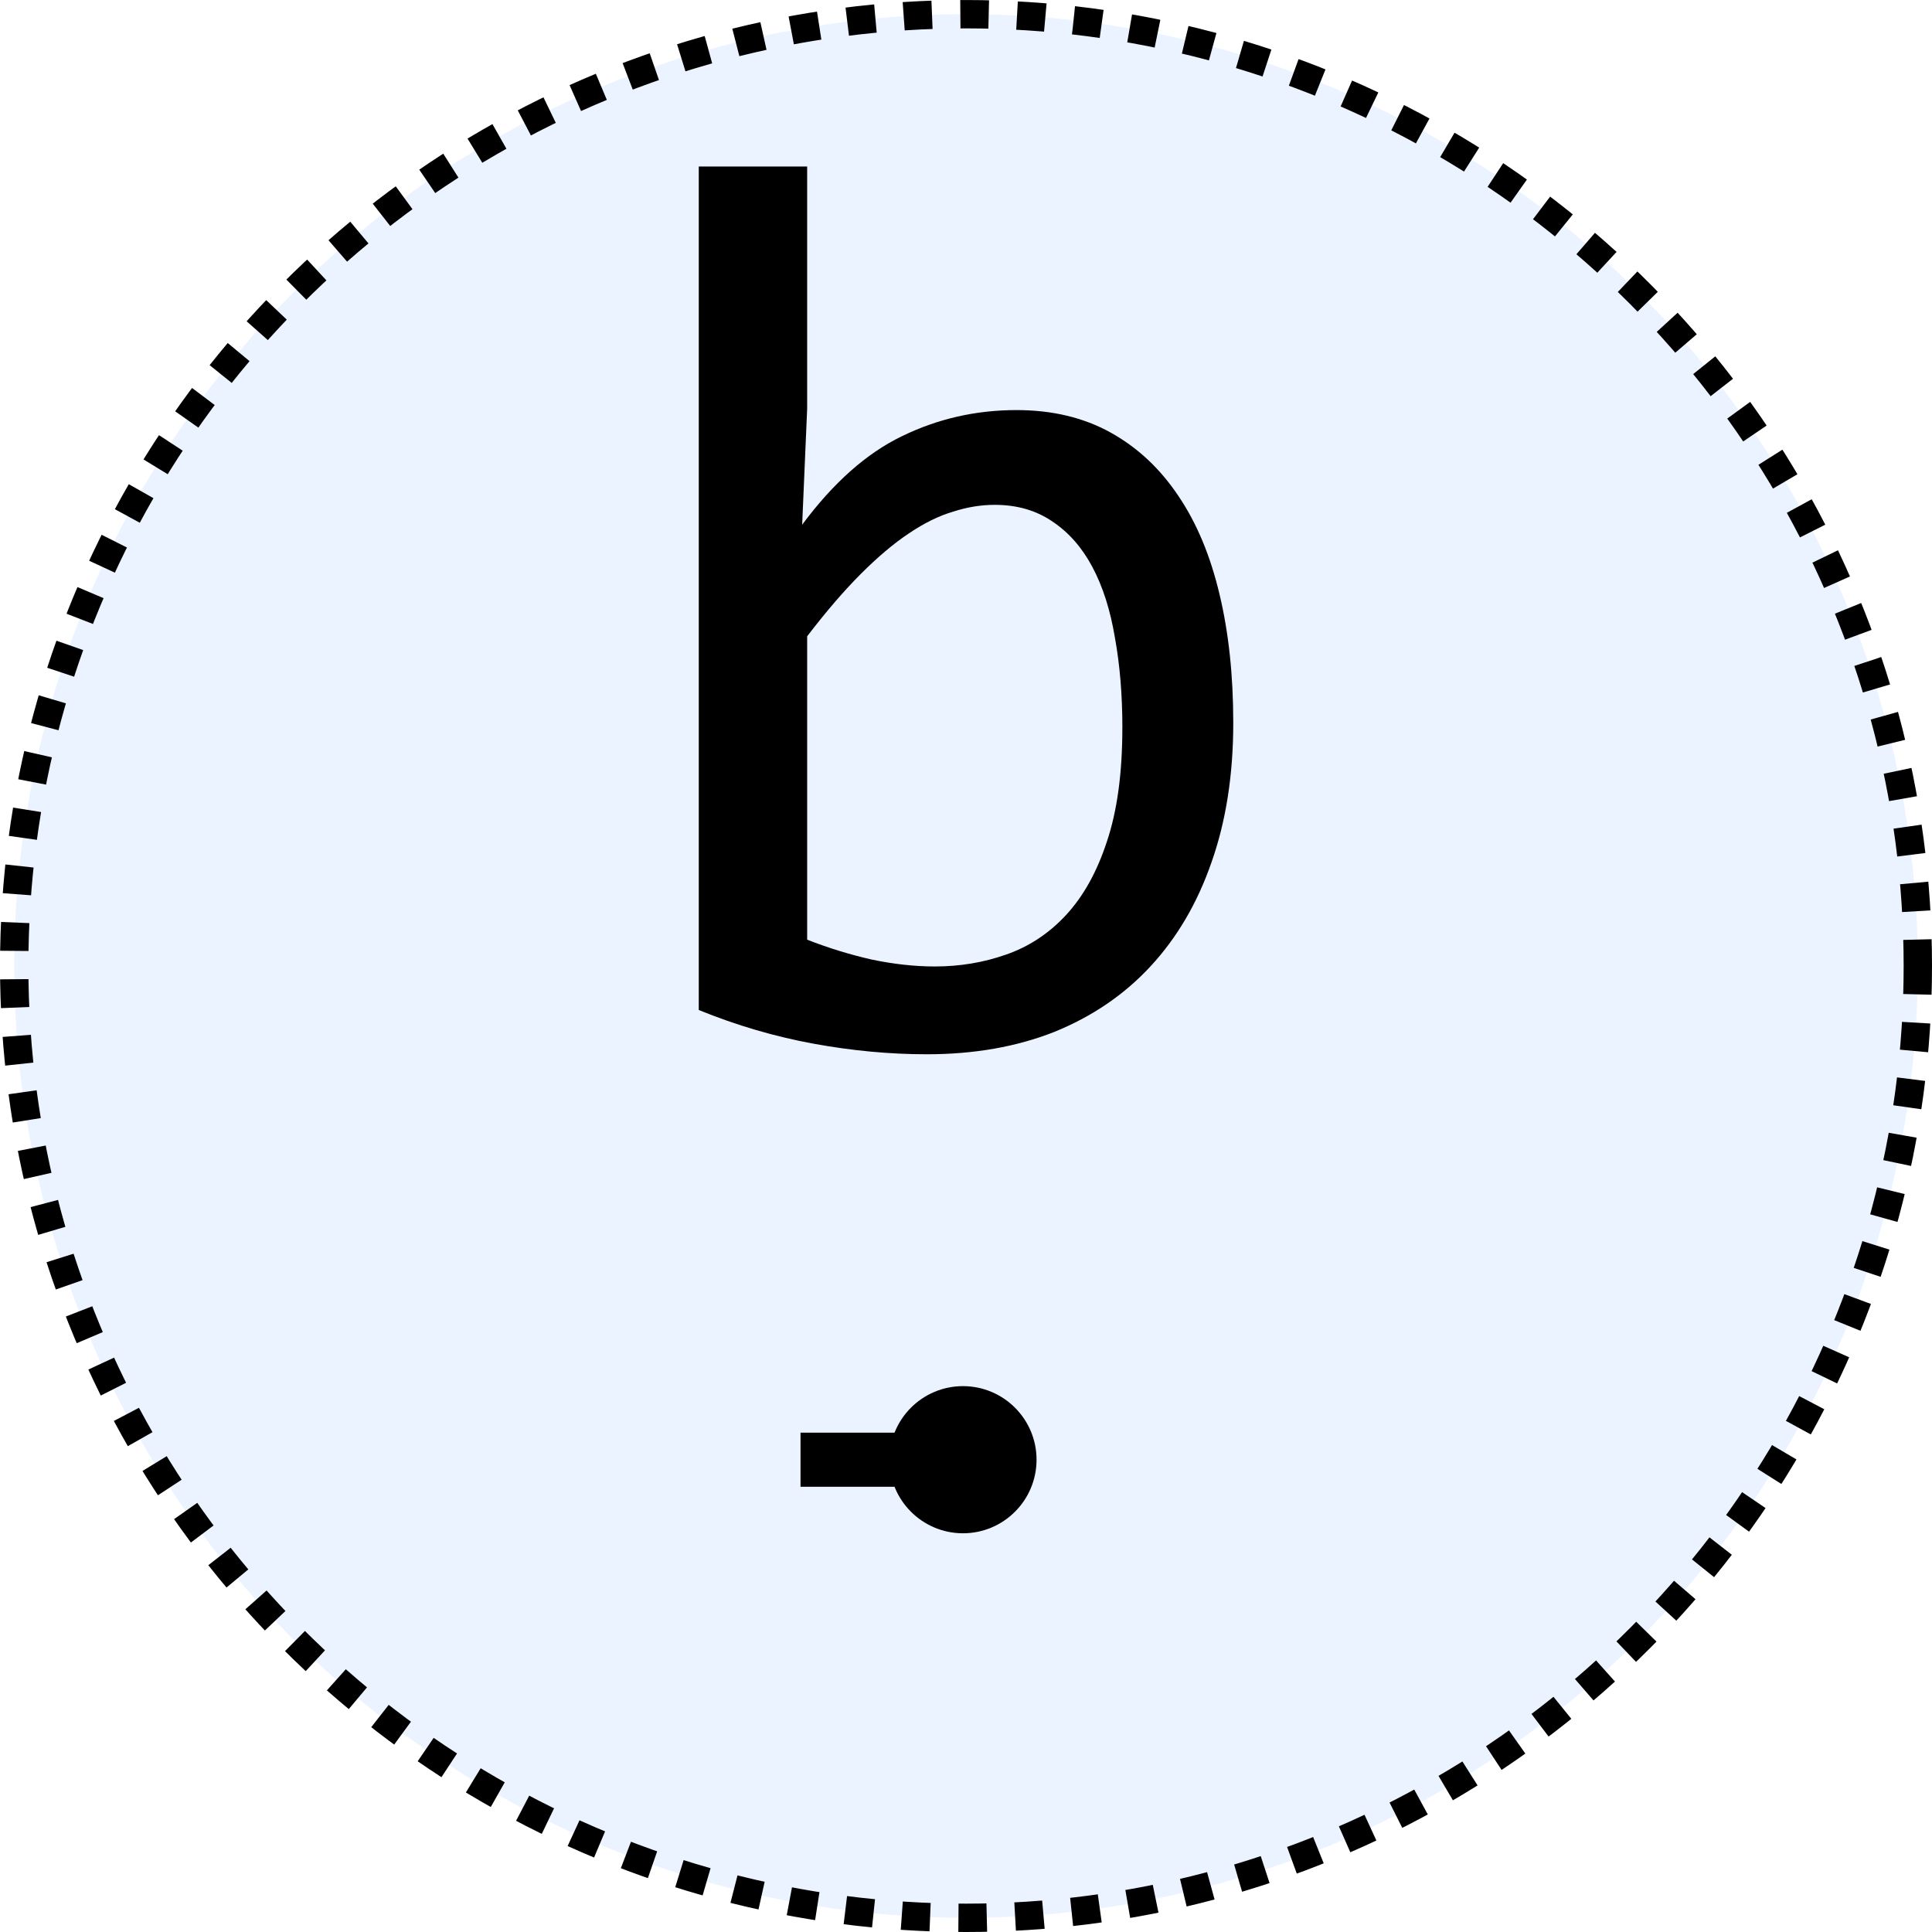 <?xml version="1.0" encoding="UTF-8" standalone="no"?>
<svg
   xmlns:dc="http://purl.org/dc/elements/1.1/"
   xmlns:cc="http://creativecommons.org/ns#"
   xmlns:rdf="http://www.w3.org/1999/02/22-rdf-syntax-ns#"
   xmlns:svg="http://www.w3.org/2000/svg"
   xmlns="http://www.w3.org/2000/svg"
   version="1.1"
   id="svg4387"
   viewBox="0 0 68.143 68.143"
   height="19.231mm"
   width="19.231mm">
  <defs
     id="defs4389">
    <marker
       orient="auto"
       refY="0"
       refX="0"
       id="marker4819"
       style="overflow:visible">
      <path
         id="path4821"
         d="m -2.5,-1 c 0,2.76 -2.24,5 -5,5 -2.76,0 -5,-2.24 -5,-5 0,-2.76 2.24,-5 5,-5 2.76,0 5,2.24 5,5 z"
         style="fill:#000000;fill-opacity:1;fill-rule:evenodd;stroke:#000000;stroke-width:1pt;stroke-opacity:1"
         transform="matrix(0.8,0,0,0.8,5.92,0.8)" />
    </marker>
    <marker
       orient="auto"
       refY="0"
       refX="0"
       id="marker4761"
       style="overflow:visible">
      <path
         id="path4763"
         d="m -2.5,-1 c 0,2.76 -2.24,5 -5,5 -2.76,0 -5,-2.24 -5,-5 0,-2.76 2.24,-5 5,-5 2.76,0 5,2.24 5,5 z"
         style="fill:#000000;fill-opacity:1;fill-rule:evenodd;stroke:#000000;stroke-width:1pt;stroke-opacity:1"
         transform="matrix(0.8,0,0,0.8,5.92,0.8)" />
    </marker>
    <marker
       style="overflow:visible"
       id="marker4539"
       refX="0"
       refY="0"
       orient="auto">
      <path
         transform="matrix(0.8,0,0,0.8,5.92,0.8)"
         style="fill:#000000;fill-opacity:1;fill-rule:evenodd;stroke:#000000;stroke-width:1pt;stroke-opacity:1"
         d="m -2.5,-1 c 0,2.76 -2.24,5 -5,5 -2.76,0 -5,-2.24 -5,-5 0,-2.76 2.24,-5 5,-5 2.76,0 5,2.24 5,5 z"
         id="path4541" />
    </marker>
    <marker
       style="overflow:visible"
       id="marker4493"
       refX="0"
       refY="0"
       orient="auto">
      <path
         transform="matrix(0.8,0,0,0.8,5.92,0.8)"
         style="fill:#000000;fill-opacity:1;fill-rule:evenodd;stroke:#000000;stroke-width:1pt;stroke-opacity:1"
         d="m -2.5,-1 c 0,2.76 -2.24,5 -5,5 -2.76,0 -5,-2.24 -5,-5 0,-2.76 2.24,-5 5,-5 2.76,0 5,2.24 5,5 z"
         id="path4495" />
    </marker>
    <marker
       style="overflow:visible"
       id="marker5464"
       refX="0"
       refY="0"
       orient="auto">
      <path
         transform="matrix(-0.8,0,0,-0.8,-10,0)"
         style="fill:#000000;fill-opacity:1;fill-rule:evenodd;stroke:#000000;stroke-width:1pt;stroke-opacity:1"
         d="M 0,0 5,-5 -12.5,0 5,5 0,0 Z"
         id="path5466" />
    </marker>
    <marker
       style="overflow:visible"
       id="marker5424"
       refX="0"
       refY="0"
       orient="auto">
      <path
         transform="matrix(0.8,0,0,0.8,5.92,0.8)"
         style="fill:#000000;fill-opacity:1;fill-rule:evenodd;stroke:#000000;stroke-width:1pt;stroke-opacity:1"
         d="m -2.5,-1 c 0,2.76 -2.24,5 -5,5 -2.76,0 -5,-2.24 -5,-5 0,-2.76 2.24,-5 5,-5 2.76,0 5,2.24 5,5 z"
         id="path5426" />
    </marker>
    <marker
       style="overflow:visible"
       id="marker5390"
       refX="0"
       refY="0"
       orient="auto">
      <path
         transform="matrix(0.8,0,0,0.8,5.92,0.8)"
         style="fill:#000000;fill-opacity:1;fill-rule:evenodd;stroke:#000000;stroke-width:1pt;stroke-opacity:1"
         d="m -2.5,-1 c 0,2.76 -2.24,5 -5,5 -2.76,0 -5,-2.24 -5,-5 0,-2.76 2.24,-5 5,-5 2.76,0 5,2.24 5,5 z"
         id="path5392" />
    </marker>
  </defs>
  <g
     transform="translate(-326.953,-73.734)"
     id="layer1">
    <g
       id="g8128">
      <circle
         r="33.571"
         cy="107.806"
         cx="361.025"
         id="circle4706"
         style="opacity:1;fill:#eaf3ff;fill-opacity:1;stroke:#000000;stroke-width:1;stroke-miterlimit:10;stroke-dasharray:1, 1;stroke-dashoffset:0;stroke-opacity:1" />
      <path
         style="opacity:1;fill:none;fill-opacity:1;stroke:#000000;stroke-width:1.908;stroke-miterlimit:10;stroke-dasharray:none;stroke-dashoffset:0;stroke-opacity:1;marker-start:url(#marker5390);marker-mid:url(#marker5424)"
         d="m 360.872,125.219 -5.684,0"
         id="path4483" />
      <g
         style="font-style:normal;font-weight:normal;font-size:90px;line-height:125%;font-family:sans-serif;letter-spacing:0px;word-spacing:0px;fill:#000000;fill-opacity:1;stroke:none;stroke-width:1px;stroke-linecap:butt;stroke-linejoin:miter;stroke-opacity:1"
         id="text4489">
        <path
           d="m 370.451,99.23 q 0,2.747 -0.769,4.922 -0.747,2.153 -2.153,3.669 -1.384,1.494 -3.384,2.307 -2,0.791 -4.504,0.791 -1.956,0 -3.999,-0.374 -2.043,-0.374 -4.043,-1.187 l 0,-29.751 3.823,0 0,8.547 -0.176,4.087 q 1.648,-2.219 3.516,-3.12 1.89,-0.923 4.043,-0.923 1.89,0 3.318,0.791 1.428,0.791 2.395,2.241 0.967,1.428 1.45,3.472 0.483,2.021 0.483,4.526 z m -3.911,0.176 q 0,-1.736 -0.264,-3.186 -0.242,-1.45 -0.791,-2.483 -0.549,-1.033 -1.406,-1.604 -0.857,-0.593 -2.043,-0.593 -0.725,0 -1.472,0.242 -0.747,0.22 -1.56,0.769 -0.791,0.527 -1.692,1.428 -0.879,0.879 -1.89,2.197 l 0,10.701 q 1.121,0.439 2.285,0.703 1.165,0.242 2.219,0.242 1.318,0 2.505,-0.417 1.208,-0.417 2.109,-1.384 0.923,-0.989 1.45,-2.593 0.549,-1.626 0.549,-4.021 z"
           style="font-style:normal;font-variant:normal;font-weight:normal;font-stretch:normal;font-size:45px;font-family:Consolas;-inkscape-font-specification:Consolas"
           id="path8126" />
      </g>
    </g>
  </g>
</svg>
